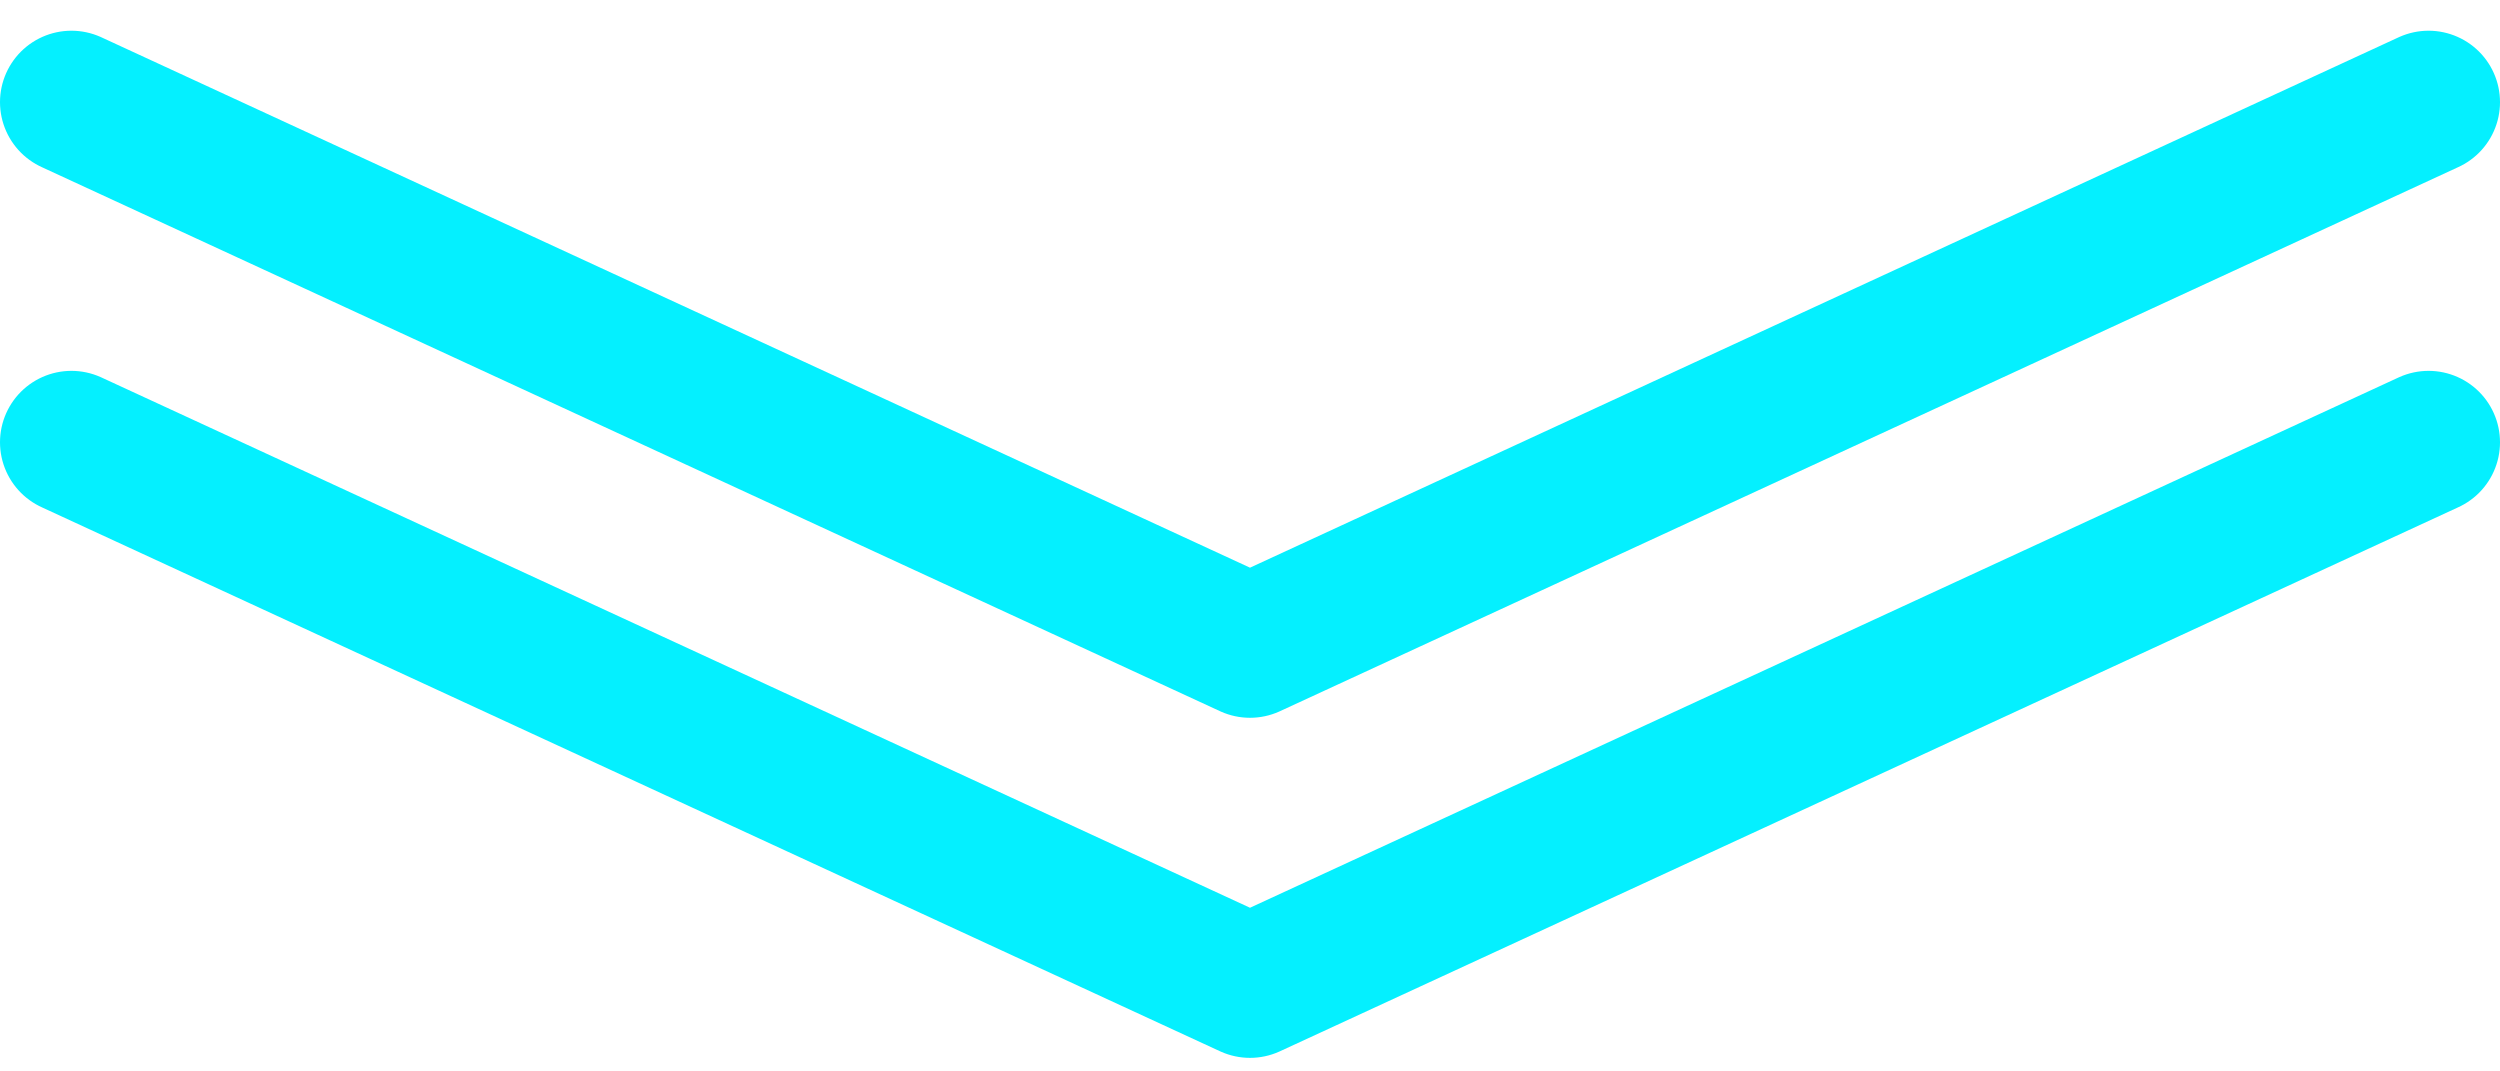 <svg width="35" height="15" viewBox="0 0 35 15" fill="none" xmlns="http://www.w3.org/2000/svg">
<path d="M1 1.43L17.5 9.049L34 1.43" stroke="#04F0FF" stroke-width="2" stroke-linecap="round" stroke-linejoin="round"/>
<path d="M1 6.192L17.5 13.81L34 6.192" stroke="#04F0FF" stroke-width="2" stroke-linecap="round" stroke-linejoin="round"/>
</svg>

